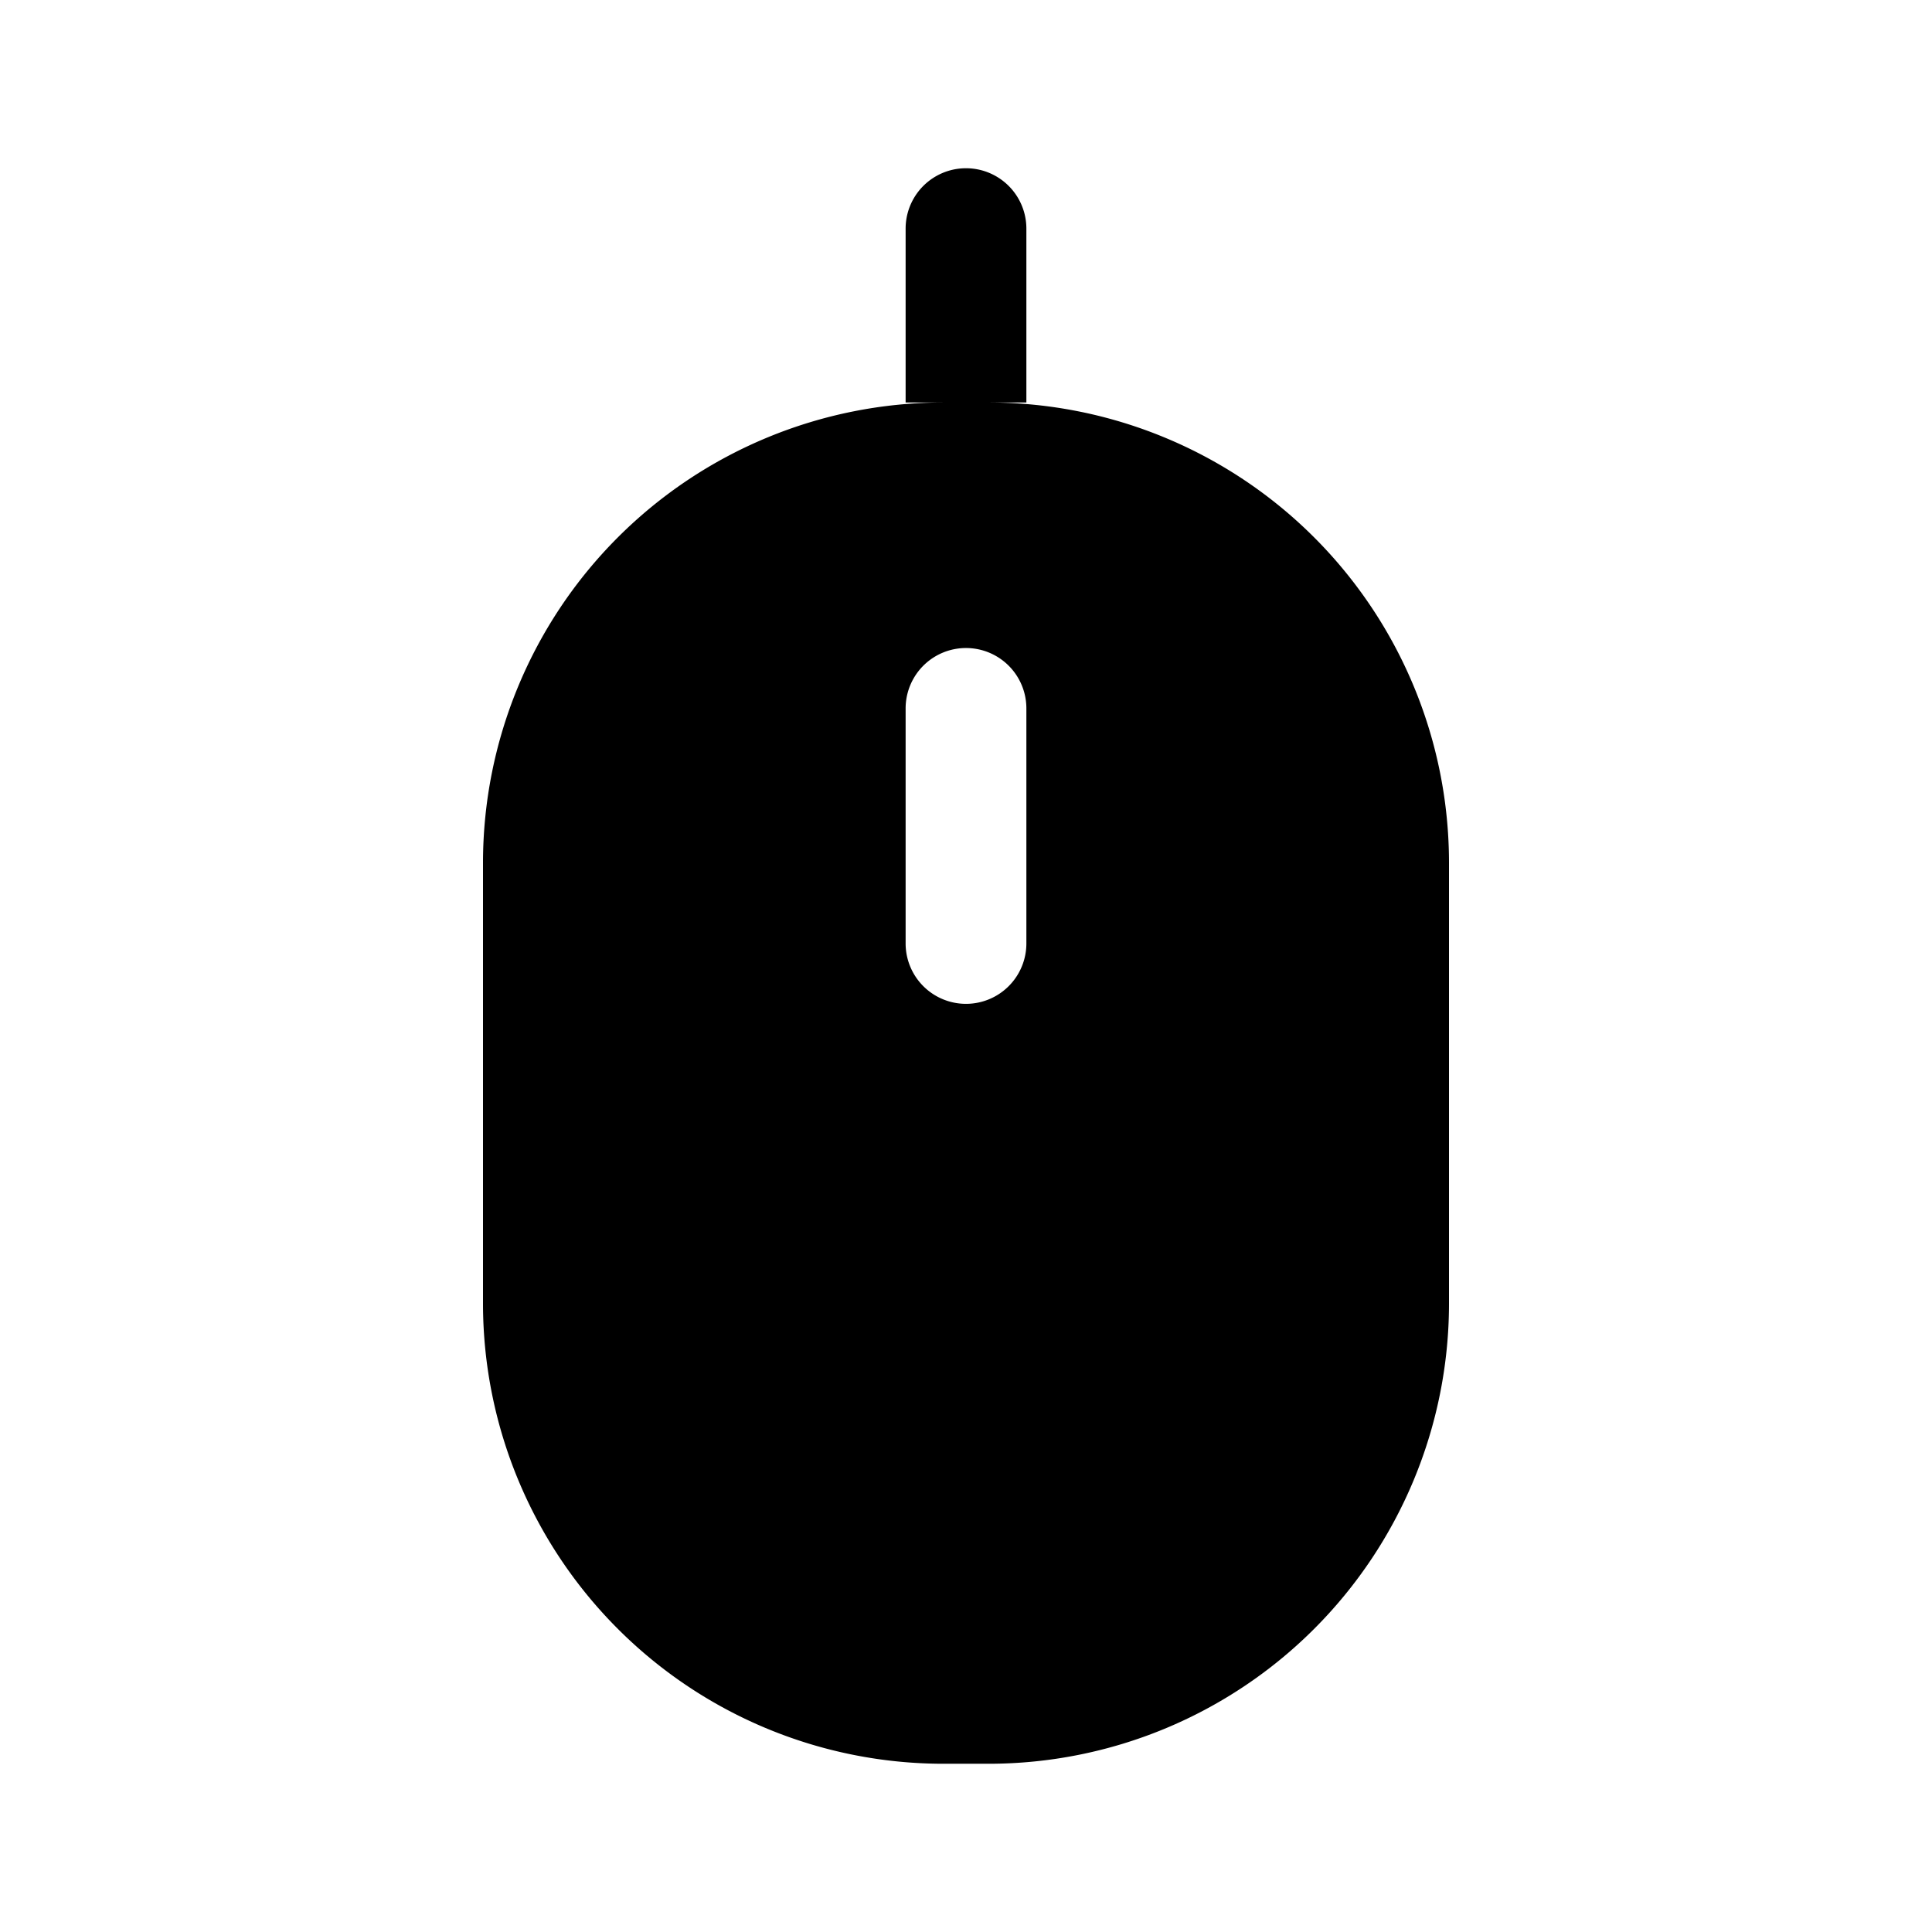 <svg xmlns="http://www.w3.org/2000/svg" viewBox="0 0 24 24"><g id="devices"><path fill="currentColor" id="mouse" d="M12.28,5h-.56A5.72,5.72,0,0,0,6,10.72V16.2a5.72,5.72,0,0,0,5.72,5.71h.56A5.72,5.72,0,0,0,18,16.2V10.72A5.72,5.72,0,0,0,12.28,5Zm.47,6.72a.75.75,0,0,1-1.5,0V8.8a.75.75,0,0,1,1.5,0ZM11.25,5V2.84a.75.75,0,0,1,1.5,0V5l-.47,0h-.56Z"/></g></svg>